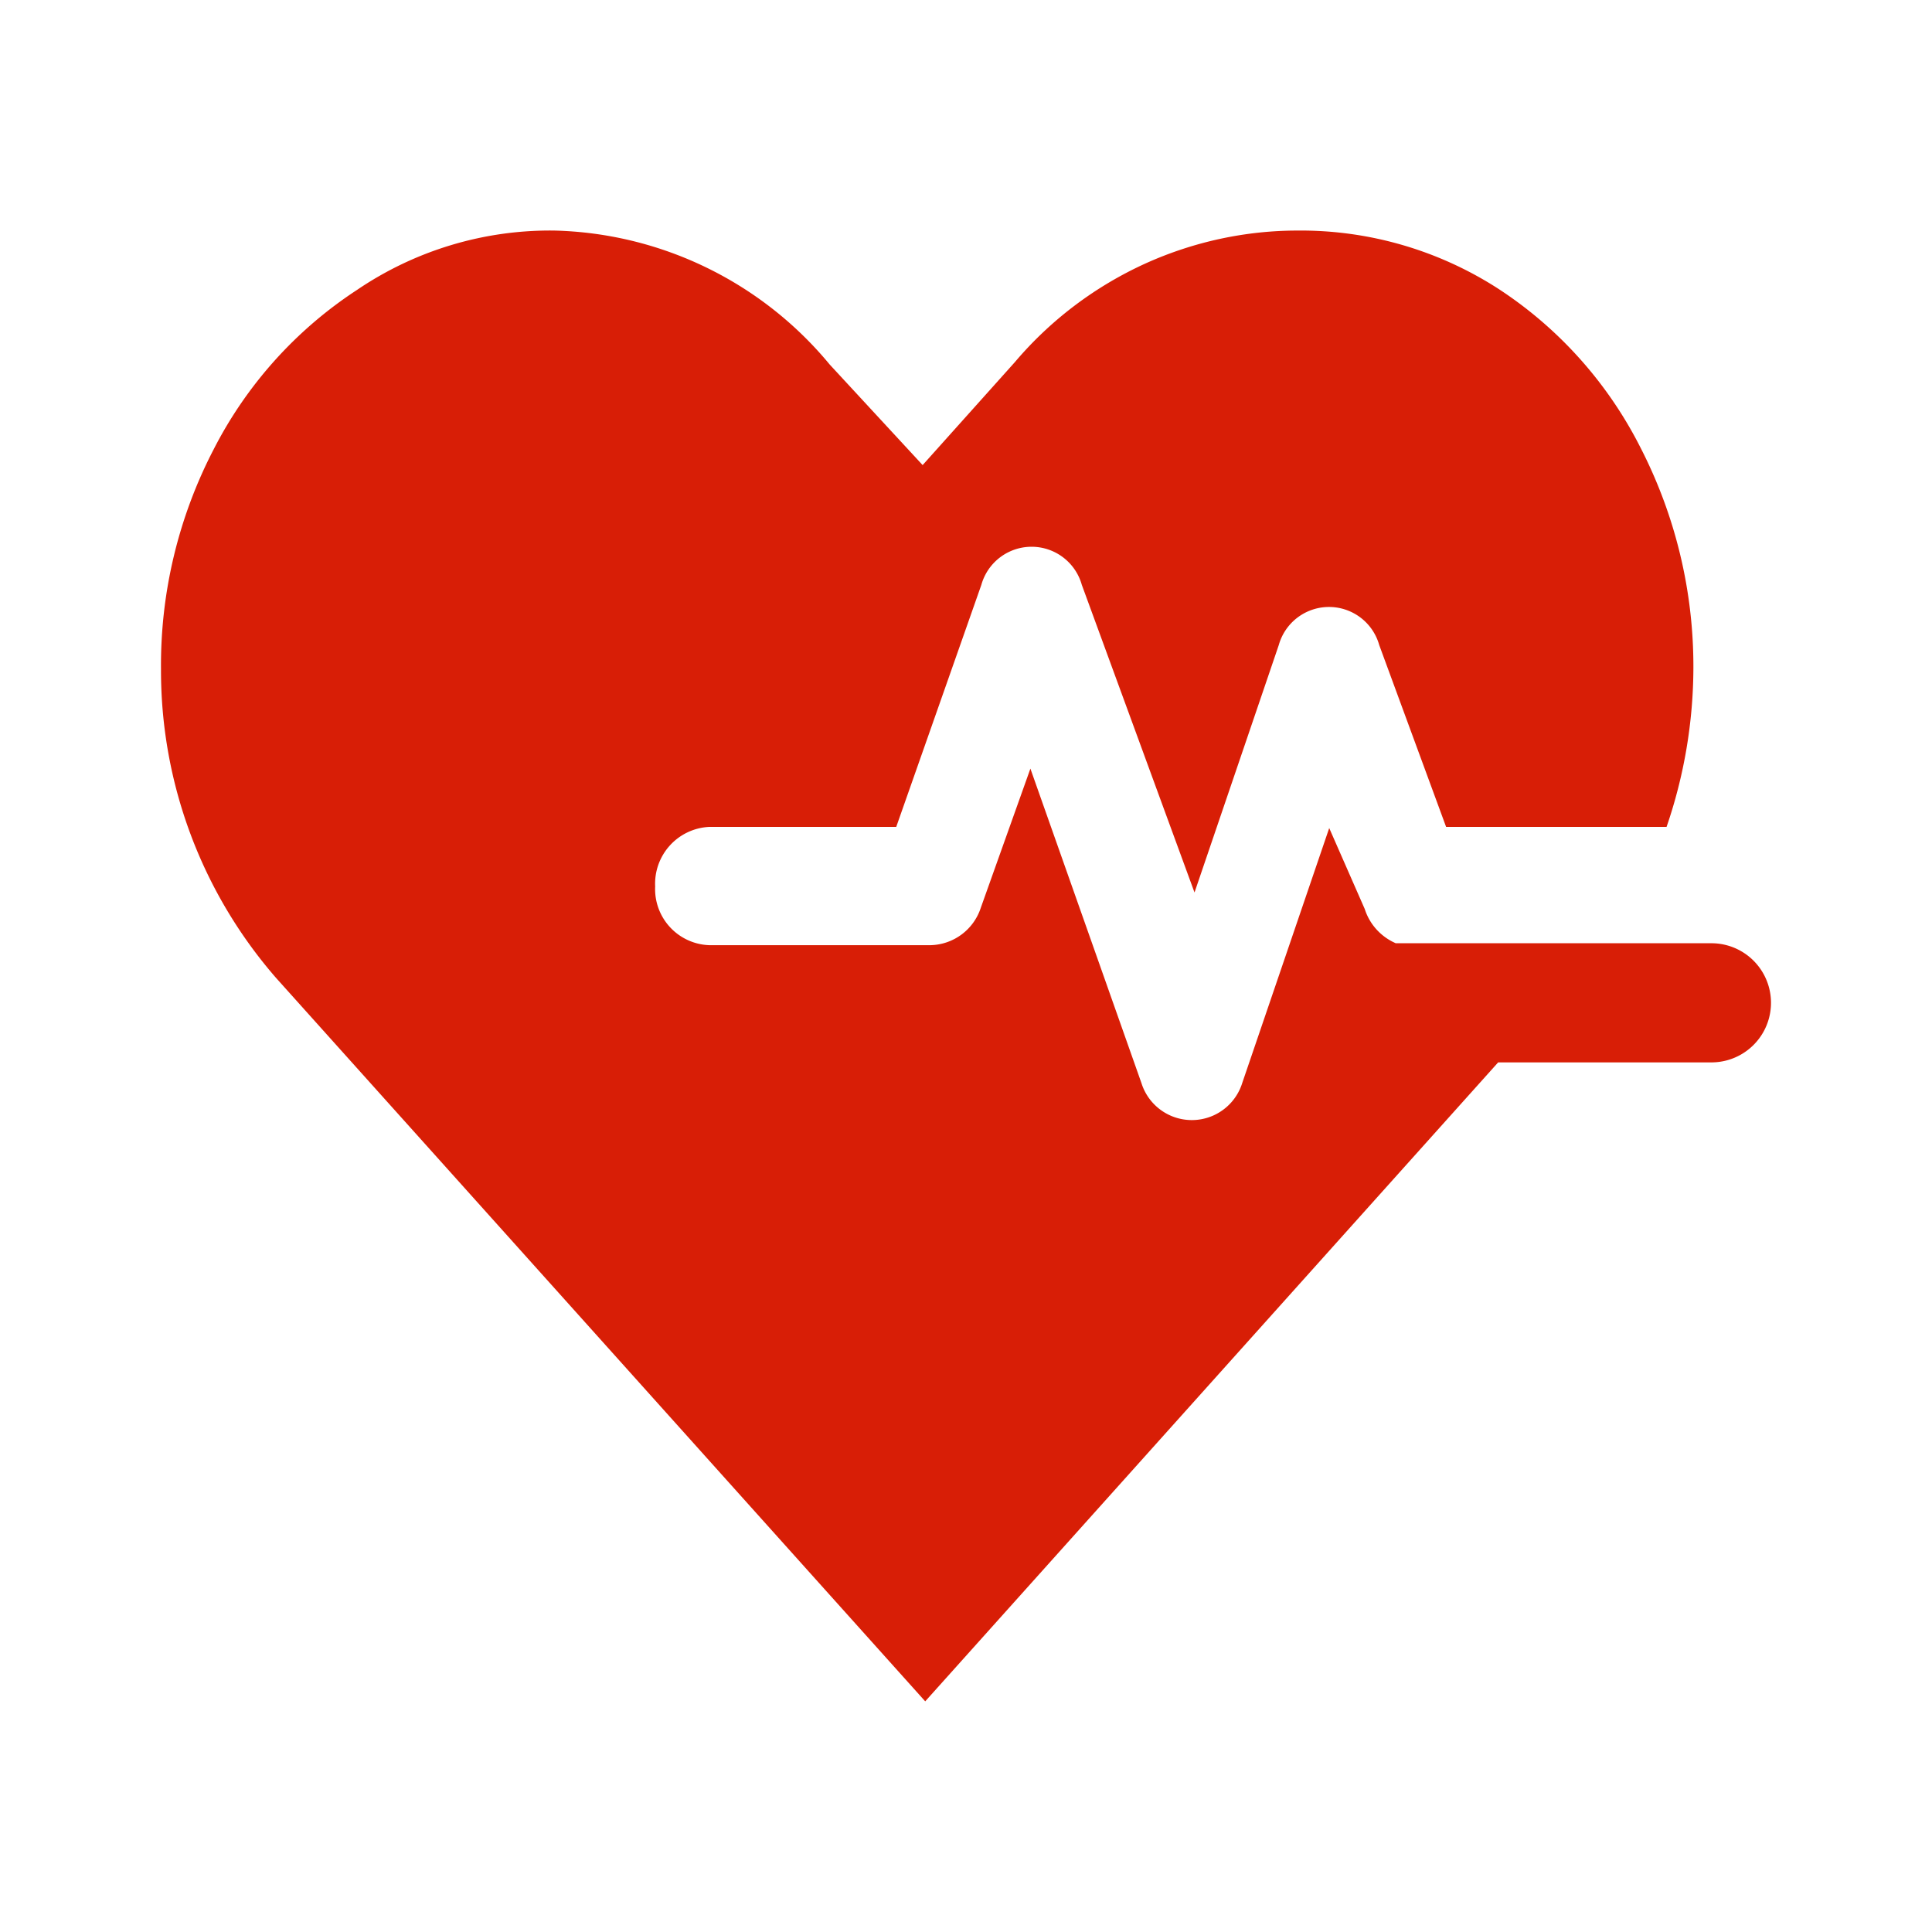 <svg t="1716863082441" class="icon" viewBox="0 0 1024 1024" version="1.1" xmlns="http://www.w3.org/2000/svg" p-id="73883" width="256" height="256"><path d="M739.556 499.94h167.538a31.573 31.573 0 0 1 0 63.147h-113.038L490.382 901.746l-344.064-383.431A248.036 248.036 0 0 1 85.333 354.645a248.036 248.036 0 0 1 27.989-116.622 221.127 221.127 0 0 1 75.833-84.309 182.158 182.158 0 0 1 104.562-31.516c56.661 1.365 109.966 27.307 146.034 70.997l49.266 53.305 48.924-54.613c18.944-22.357 42.667-40.22 69.404-52.338 25.259-11.378 52.679-17.351 80.441-17.351a193.138 193.138 0 0 1 106.325 30.834c32.142 20.935 58.14 50.062 75.435 84.309a253.724 253.724 0 0 1 27.989 116.622 261.518 261.518 0 0 1-14.222 84.309h-116.85L731.022 341.902a27.648 27.648 0 0 0-53.248 0l-44.658 131.129-59.733-163.044a27.648 27.648 0 0 0-53.248 0L475.022 438.272H375.922a30.151 30.151 0 0 0-28.672 31.573 29.753 29.753 0 0 0 28.672 31.118H493.227a28.729 28.729 0 0 0 26.624-19.854L546.133 407.381l58.823 166.571a27.989 27.989 0 0 0 53.476 0l46.08-135.054 18.83 42.894c2.56 8.078 8.533 14.677 16.327 18.091l-0.114 0.057z" fill="#d81e06" p-id="73884"></path></svg>